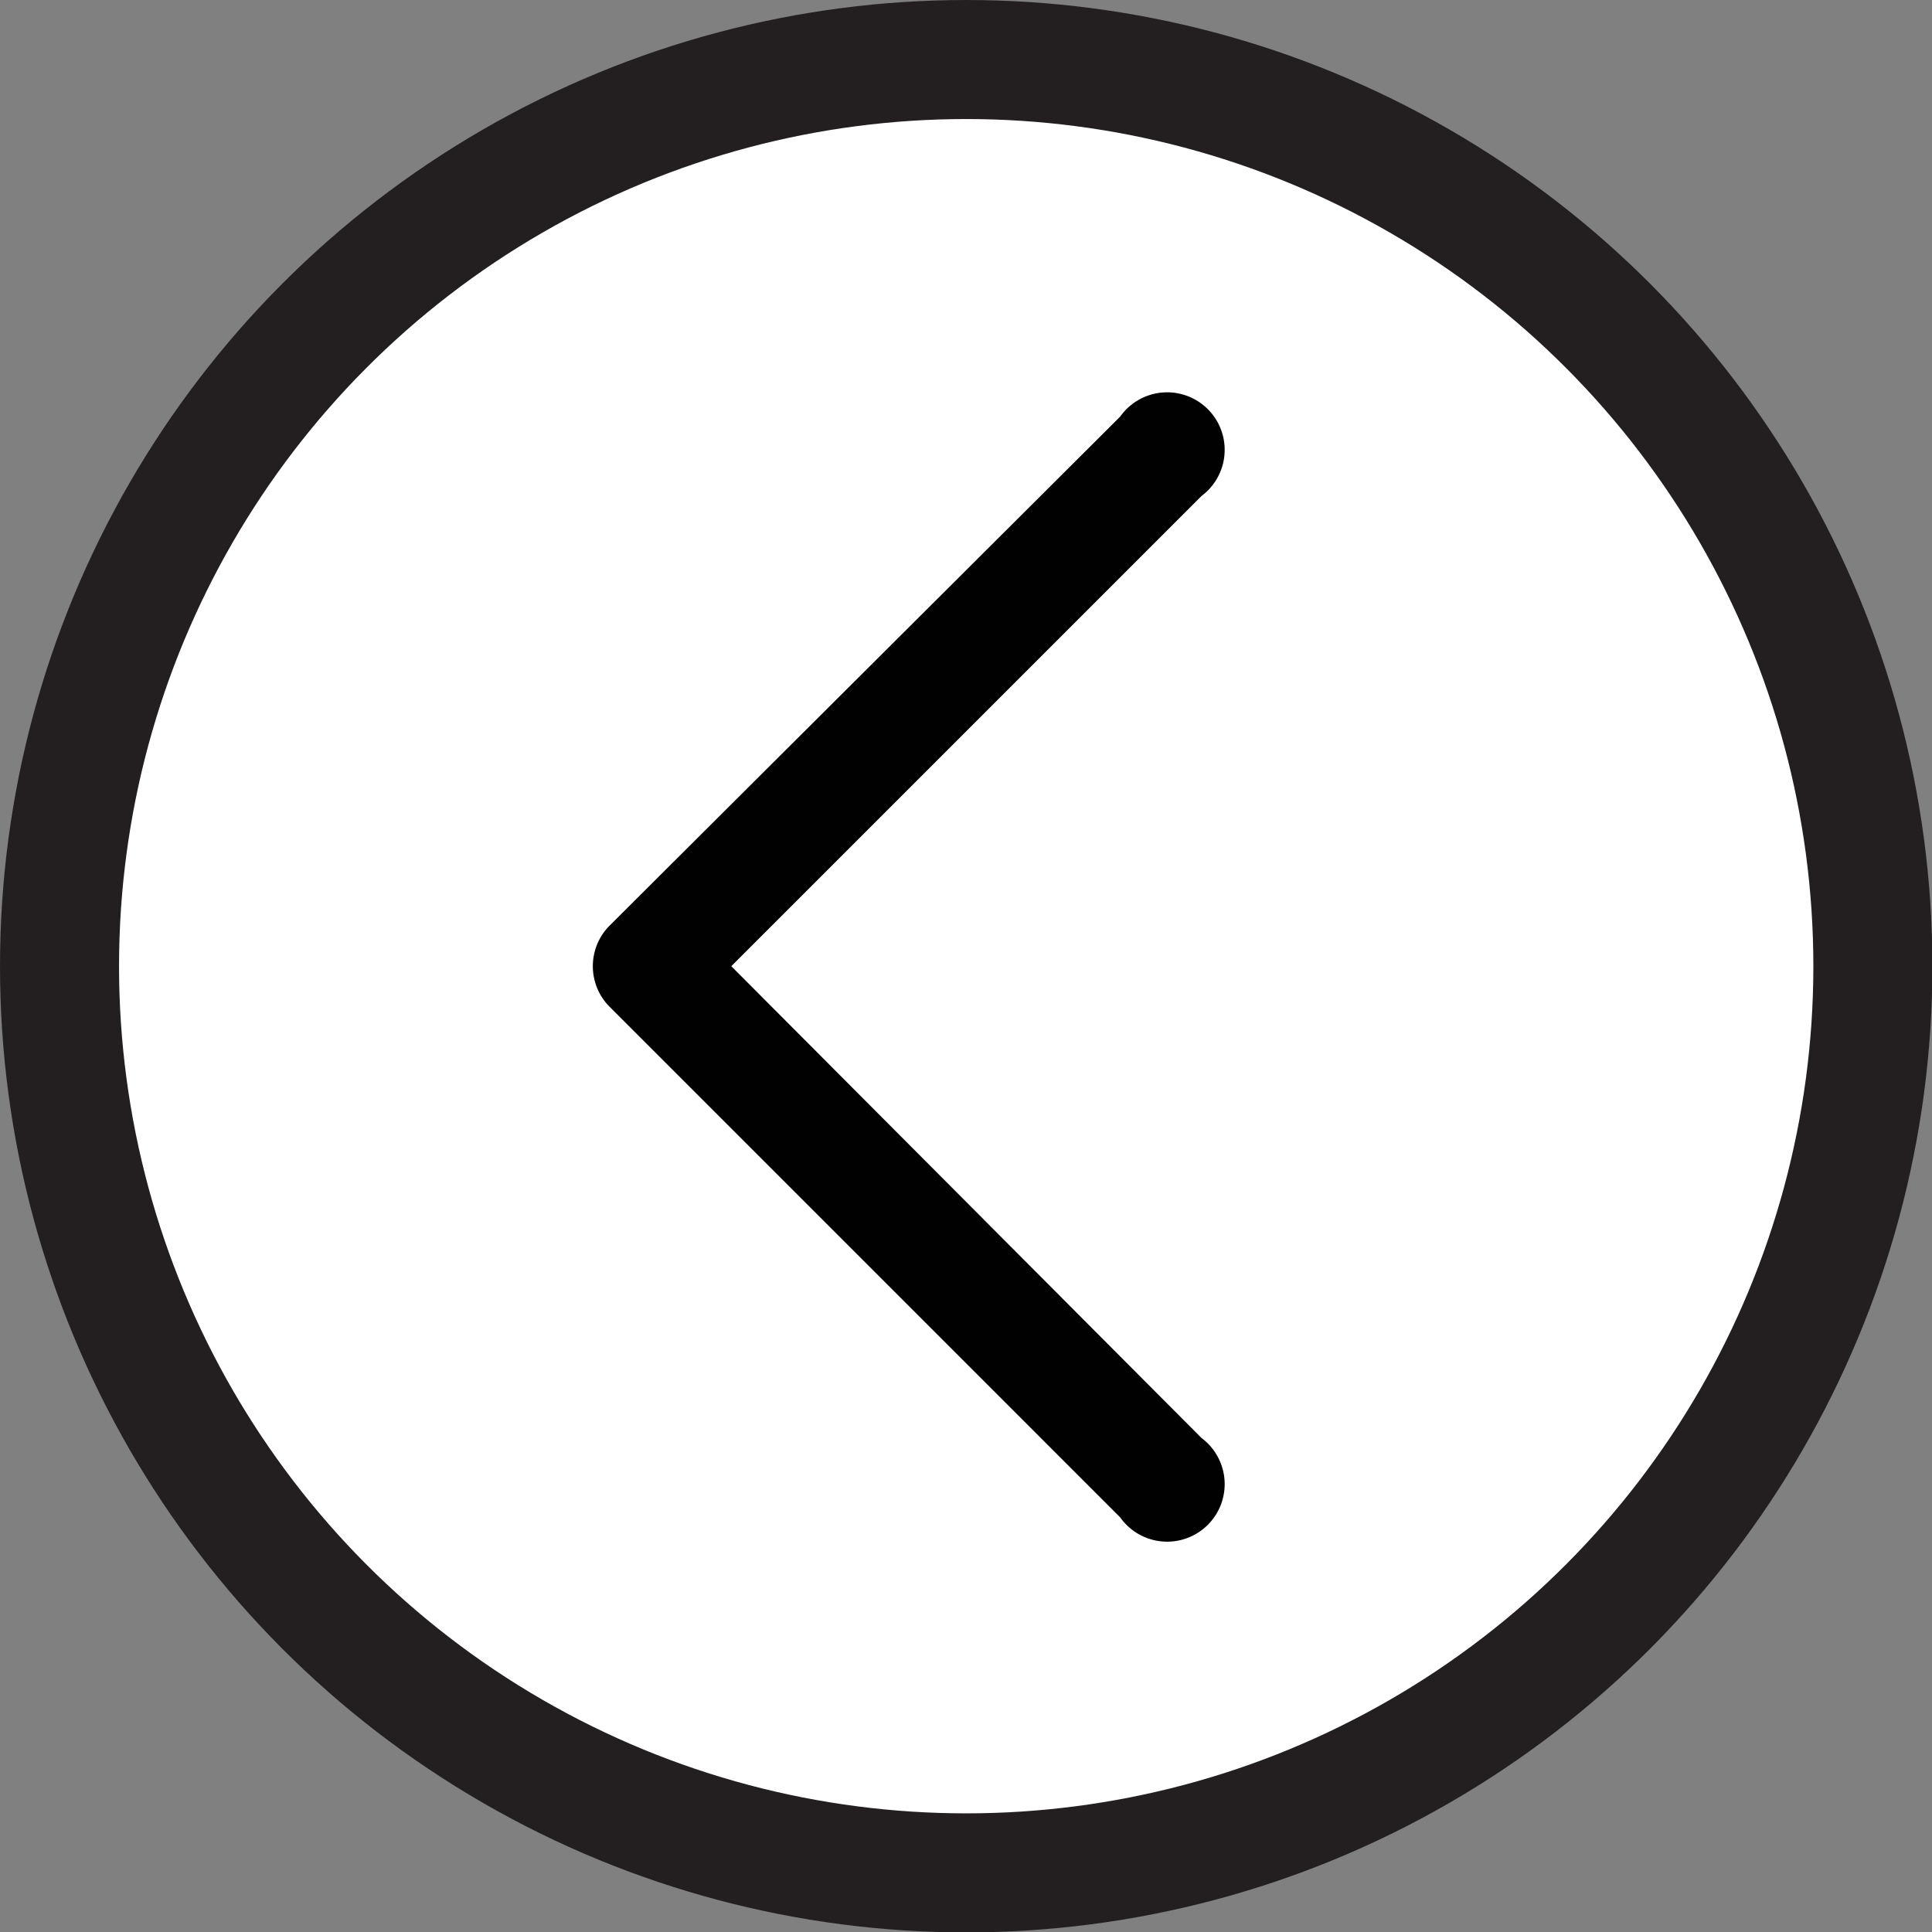<svg id="Layer_1" data-name="Layer 1" xmlns="http://www.w3.org/2000/svg" viewBox="0 0 48.69 48.69"><rect x="0" y="0" width="48.69" height="48.69" fill="#808080" stroke="none"/><title>terug pijl</title><circle cx="24.35" cy="24.35" r="22.85" style="fill:#fff;stroke:#231f20;stroke-miterlimit:10;stroke-width:3px"/><path id="Chevron_Right" data-name="Chevron Right" d="M40.29,51.58,53.16,64.45a1.45,1.45,0,1,0,2.05-2L43.36,50.56,55.21,38.71a1.45,1.45,0,1,0-2.05-2L40.29,49.54A1.45,1.45,0,0,0,40.29,51.58Z" transform="translate(-24.93 -26.21)" style="fill:#010101"/></svg>